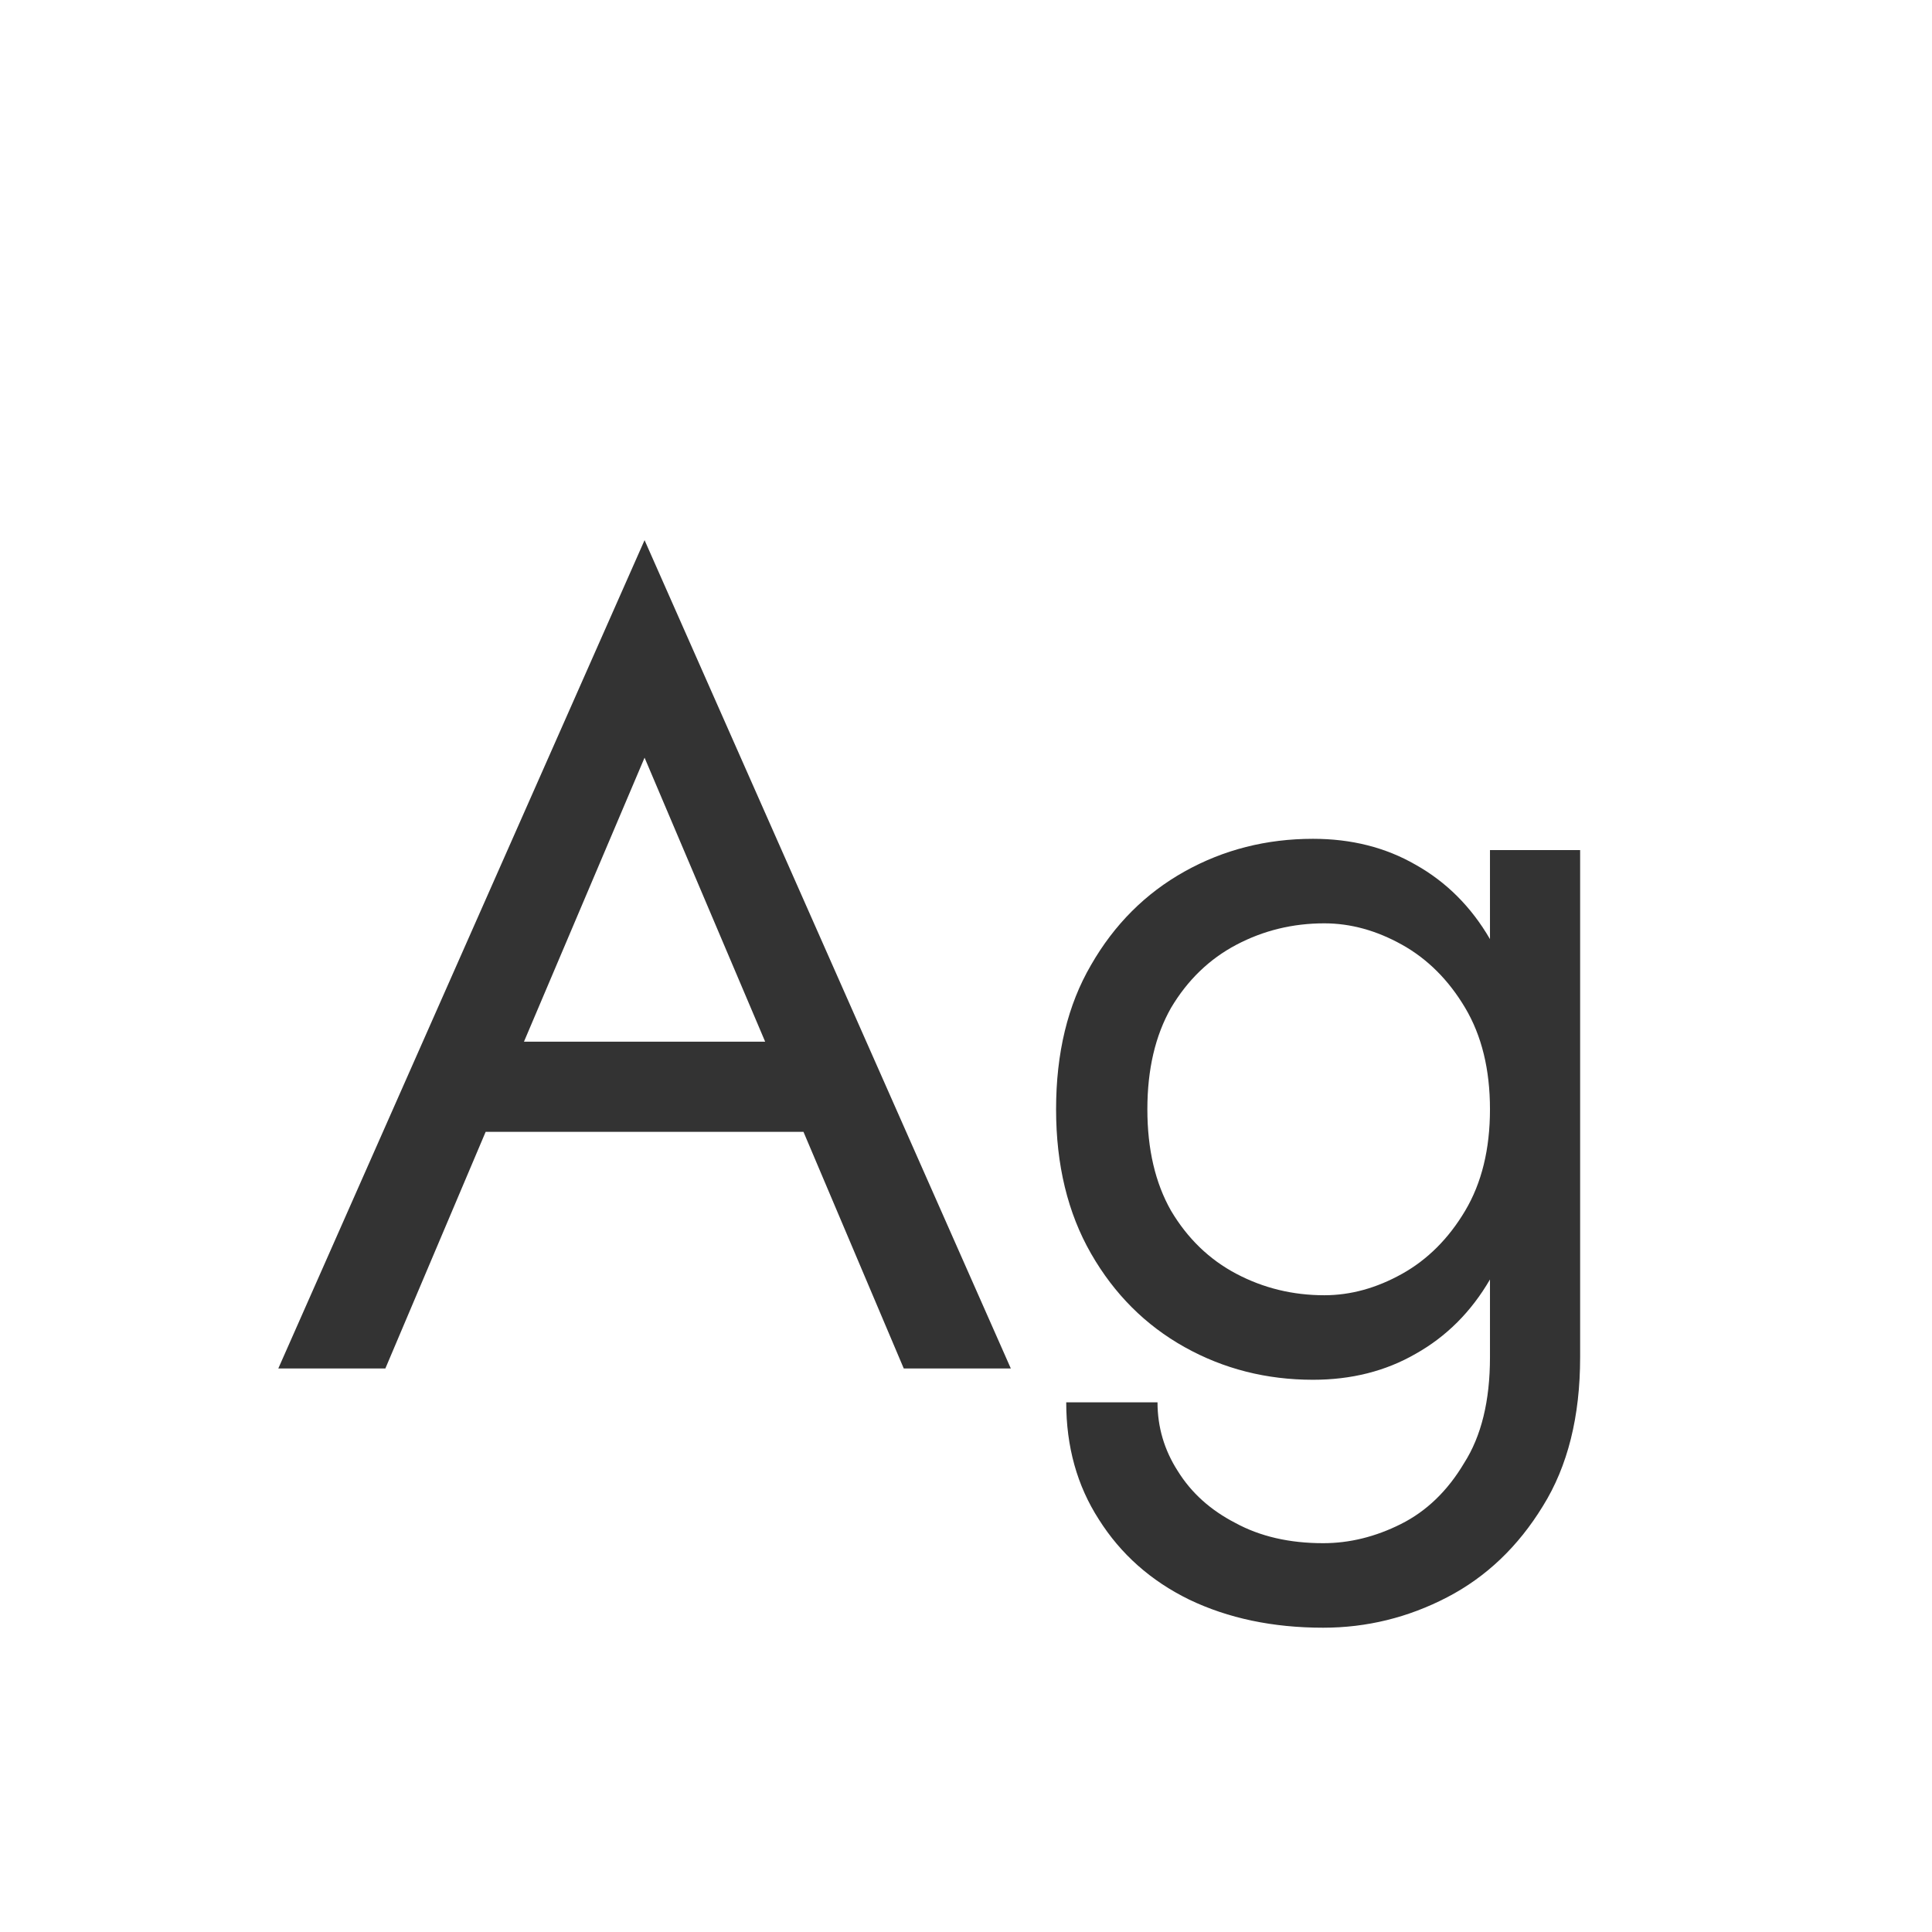 <svg width="24" height="24" viewBox="0 0 24 24" fill="none" xmlns="http://www.w3.org/2000/svg">
<path d="M11.227 17L9.981 14.06H6.033L4.787 17H3.457L8.007 6.71L12.557 17H11.227ZM8.007 9.412L6.509 12.94H9.505L8.007 9.412ZM13.245 17.42H14.379C14.379 17.728 14.463 18.013 14.631 18.274C14.799 18.545 15.037 18.759 15.345 18.918C15.653 19.086 16.017 19.17 16.437 19.17C16.764 19.17 17.086 19.091 17.403 18.932C17.72 18.773 17.982 18.521 18.187 18.176C18.402 17.84 18.509 17.401 18.509 16.86V15.894C18.276 16.295 17.968 16.603 17.585 16.818C17.212 17.033 16.787 17.14 16.311 17.14C15.732 17.14 15.2 17.005 14.715 16.734C14.23 16.463 13.842 16.076 13.553 15.572C13.264 15.068 13.119 14.471 13.119 13.78C13.119 13.08 13.264 12.483 13.553 11.988C13.842 11.484 14.23 11.097 14.715 10.826C15.2 10.555 15.732 10.42 16.311 10.42C16.787 10.42 17.212 10.527 17.585 10.742C17.968 10.957 18.276 11.265 18.509 11.666V10.56H19.629V16.86C19.629 17.597 19.475 18.213 19.167 18.708C18.859 19.212 18.462 19.59 17.977 19.842C17.492 20.094 16.978 20.22 16.437 20.22C15.812 20.22 15.256 20.103 14.771 19.87C14.295 19.637 13.922 19.305 13.651 18.876C13.38 18.456 13.245 17.971 13.245 17.42ZM14.253 13.78C14.253 14.275 14.351 14.695 14.547 15.04C14.752 15.385 15.023 15.647 15.359 15.824C15.695 16.001 16.059 16.09 16.451 16.09C16.778 16.09 17.1 16.001 17.417 15.824C17.734 15.647 17.996 15.385 18.201 15.04C18.406 14.695 18.509 14.275 18.509 13.78C18.509 13.285 18.406 12.865 18.201 12.52C17.996 12.175 17.734 11.913 17.417 11.736C17.1 11.559 16.778 11.47 16.451 11.47C16.059 11.47 15.695 11.559 15.359 11.736C15.023 11.913 14.752 12.175 14.547 12.52C14.351 12.865 14.253 13.285 14.253 13.78Z" fill="#333333"/>
</svg>
